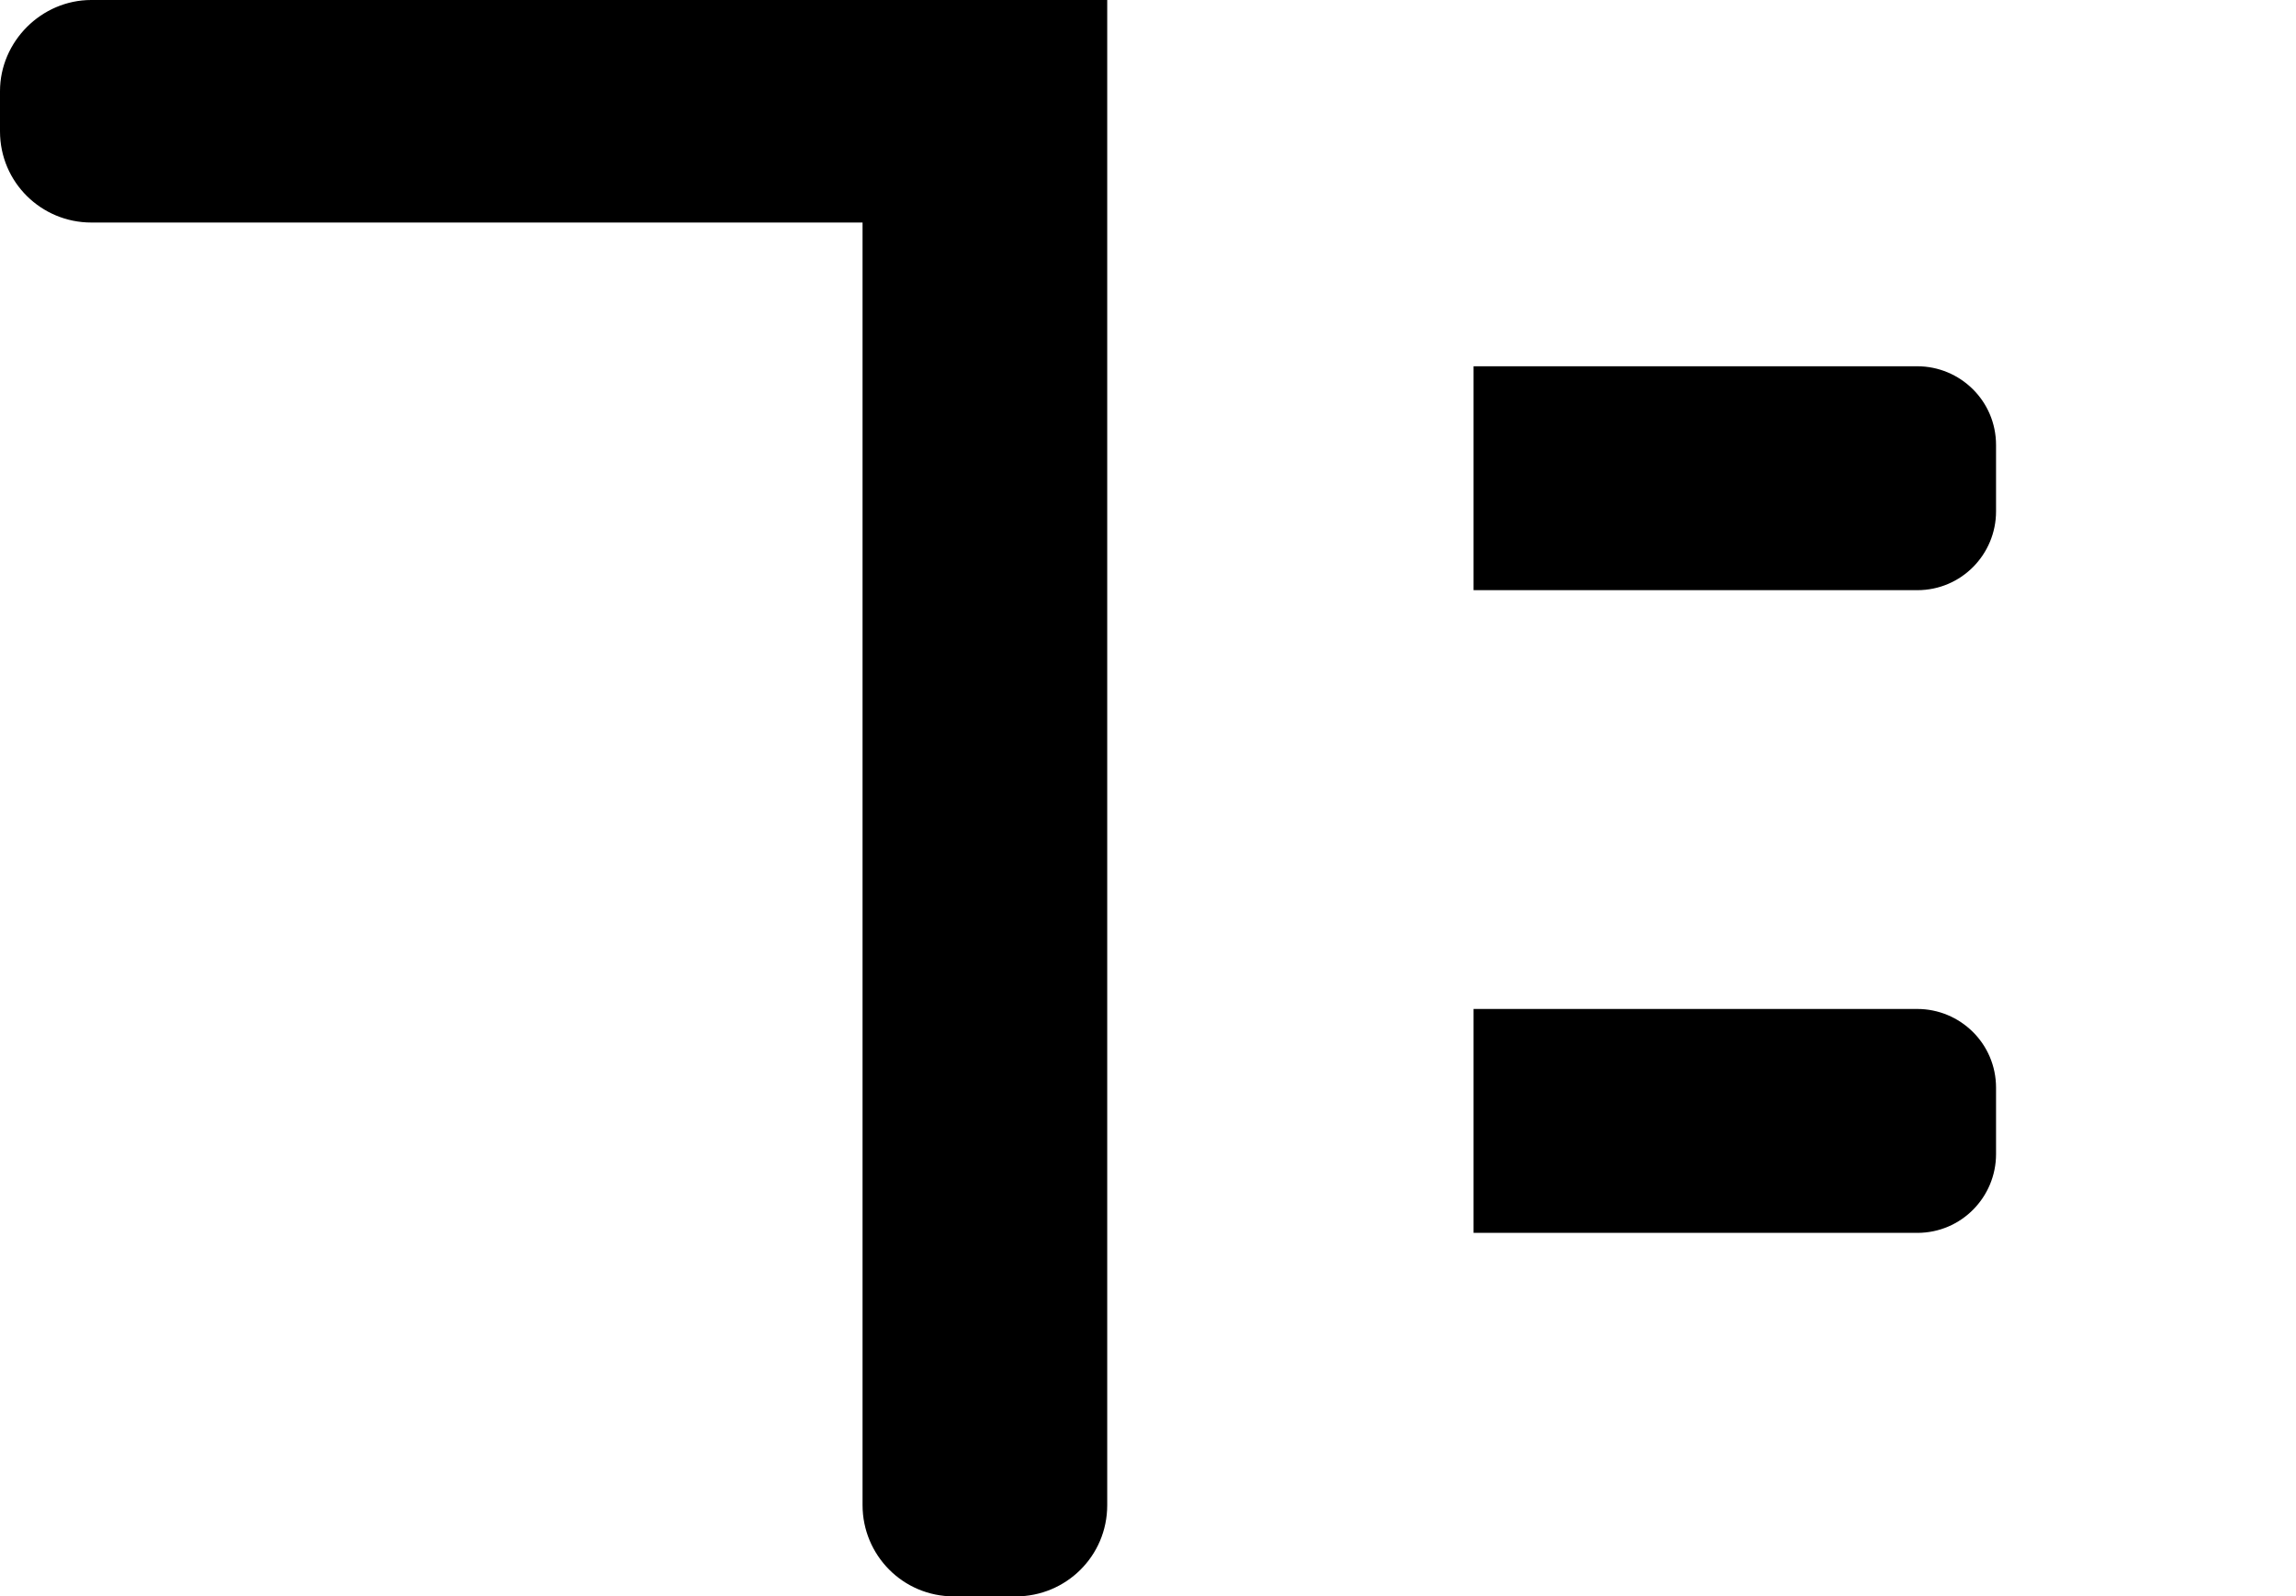 <?xml version="1.0" encoding="utf-8"?>
<!-- Generator: Adobe Illustrator 24.3.0, SVG Export Plug-In . SVG Version: 6.00 Build 0)  -->
<svg version="1.1" id="Calque_1" xmlns="http://www.w3.org/2000/svg" xmlns:xlink="http://www.w3.org/1999/xlink" x="0px" y="0px"
	 viewBox="0 0 166.1 115.5" style="enable-background:new 0 0 166.1 115.5;" xml:space="preserve">
<path d="M6.6,0h66.5c3.7,0,6.6,3,6.6,6.6v2.9c0,3.7-3,6.6-6.6,6.6H6.6C3,16.1,0,13.2,0,9.5V6.6C0,3,3,0,6.6,0z"/>
<path d="M80.1,0v108.9c0,3.7-3,6.6-6.6,6.6l0,0h-4.5c-3.7,0-6.6-3-6.6-6.6l0,0V6.6c0-3.7,3-6.6,6.6-6.6l0,0L80.1,0
	C80.1,0,80.1,0,80.1,0z"/>
<path d="M106.6,26.5h32.1c3.1,0,5.7,2.5,5.7,5.7l0,0v4.8c0,3.1-2.5,5.7-5.7,5.7h-32.1l0,0V26.5L106.6,26.5z"/>
<path d="M106.6,73h32.1c3.1,0,5.7,2.5,5.7,5.7v4.8c0,3.1-2.5,5.7-5.7,5.7h-32.1l0,0V73L106.6,73z"/>
</svg>
